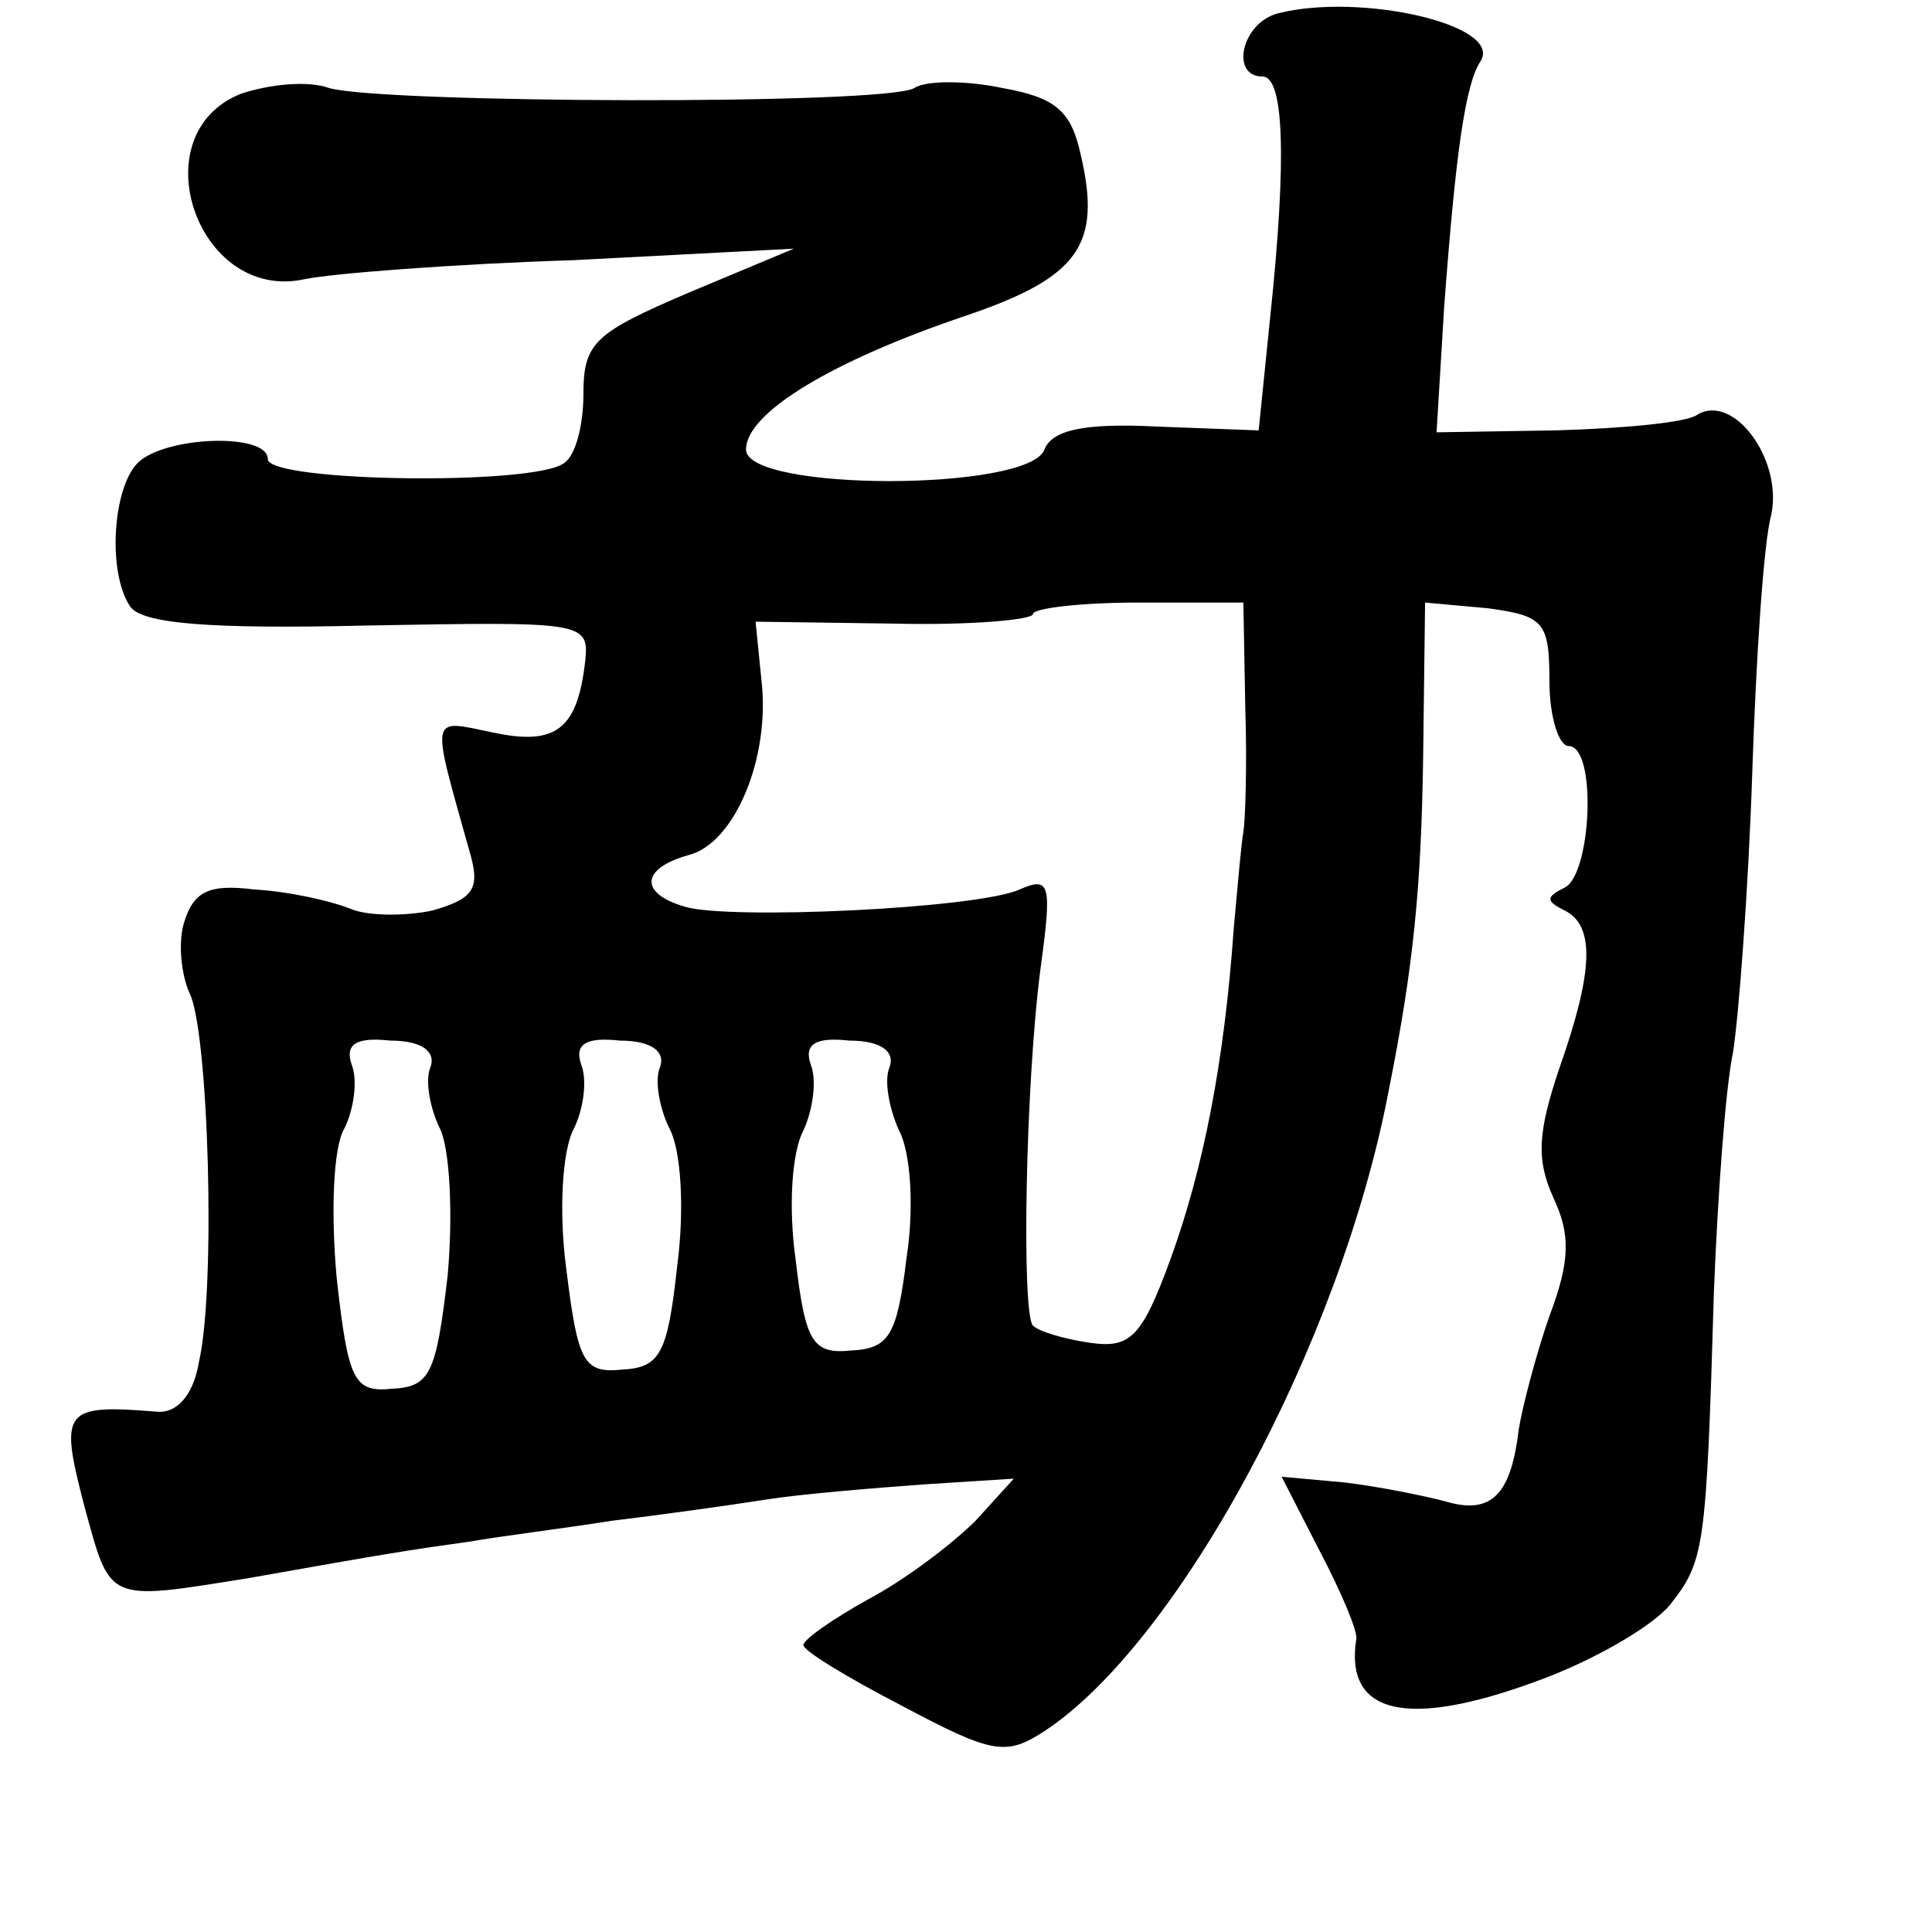 <?xml version="1.0" standalone="no"?>
<!DOCTYPE svg PUBLIC "-//W3C//DTD SVG 20010904//EN"
 "http://www.w3.org/TR/2001/REC-SVG-20010904/DTD/svg10.dtd">
<svg version="1.0" xmlns="http://www.w3.org/2000/svg"
 width="101pt" height="101pt" viewBox="0 0 101 101"
 preserveAspectRatio="xMidYMid meet">
<g transform="translate(0,101) scale(0.1,-0.1)"
fill="#000000" stroke="none">
<path d="M668 1003 c-19 -5 -25 -33 -8 -33 11 0 13 -41 4 -126 l-6 -59 -53 2
c-39 2 -55 -2 -59 -12 -8 -22 -156 -22 -156 0 0 19 44 46 115 70 59 20 71 37
60 84 -5 23 -13 30 -41 35 -19 4 -40 4 -46 0 -14 -9 -279 -8 -306 0 -11 4 -31
2 -46 -3 -53 -21 -23 -109 33 -97 14 3 78 8 141 10 l115 6 -55 -23 c-49 -21
-55 -26 -55 -53 0 -16 -4 -32 -10 -36 -15 -12 -155 -10 -155 2 0 14 -54 12
-68 -2 -13 -13 -16 -57 -4 -75 6 -9 41 -12 124 -10 112 2 116 2 114 -18 -4
-36 -15 -45 -48 -38 -34 7 -33 11 -12 -64 5 -18 1 -23 -20 -29 -14 -3 -34 -3
-43 1 -10 4 -32 9 -50 10 -24 3 -32 -1 -37 -18 -3 -11 -1 -27 3 -36 10 -19 14
-154 5 -193 -3 -18 -12 -27 -22 -26 -49 4 -51 1 -38 -49 14 -51 11 -50 86 -38
73 13 86 15 115 19 17 3 50 7 75 11 25 3 61 8 80 11 19 3 56 6 83 8 l47 3 -20
-22 c-12 -12 -37 -31 -56 -41 -18 -10 -34 -21 -34 -24 0 -3 23 -17 52 -32 47
-25 54 -26 74 -13 70 46 155 203 180 335 13 65 17 106 18 175 l1 80 33 -3 c29
-4 32 -7 32 -38 0 -19 5 -34 10 -34 15 0 12 -67 -2 -74 -10 -5 -10 -7 0 -12
16 -8 15 -32 -3 -83 -11 -33 -12 -47 -3 -67 9 -19 9 -33 -2 -62 -7 -20 -14
-47 -16 -59 -4 -34 -14 -45 -38 -38 -11 3 -36 8 -53 10 l-33 3 20 -39 c11 -21
20 -42 19 -46 -6 -39 26 -47 94 -22 28 10 60 28 70 40 18 23 19 28 23 164 2
50 6 106 10 125 3 19 8 85 10 145 2 61 6 122 10 136 6 29 -20 64 -39 52 -6 -4
-39 -7 -74 -8 l-62 -1 4 66 c6 80 11 116 19 128 12 19 -63 36 -106 25z m-17
-363 c1 -30 0 -59 -1 -65 -1 -5 -3 -28 -5 -50 -5 -71 -16 -126 -33 -173 -15
-41 -21 -47 -42 -44 -14 2 -27 6 -30 9 -6 6 -4 126 4 187 6 44 5 48 -11 41
-22 -10 -152 -16 -175 -9 -24 7 -23 20 2 27 24 6 43 51 38 92 l-3 30 72 -1
c40 -1 73 2 73 5 0 3 25 6 55 6 l55 0 1 -55z m-426 -188 c-3 -7 0 -22 5 -32 5
-10 7 -44 4 -77 -6 -51 -9 -58 -29 -59 -20 -2 -23 4 -29 58 -3 33 -2 68 4 78
5 10 7 25 4 33 -4 11 2 15 20 13 17 0 24 -6 21 -14z m120 0 c-3 -7 0 -22 5
-32 6 -11 8 -42 4 -72 -5 -46 -9 -53 -29 -54 -20 -2 -23 4 -29 53 -4 30 -2 62
4 73 5 10 7 25 4 33 -4 11 2 15 20 13 17 0 24 -6 21 -14z m120 0 c-3 -7 0 -22
5 -33 6 -11 8 -40 4 -66 -5 -41 -9 -48 -29 -49 -20 -2 -24 4 -29 47 -4 28 -2
57 4 68 5 11 7 26 4 34 -4 11 2 15 20 13 17 0 24 -6 21 -14z"/>
</g>
</svg>
